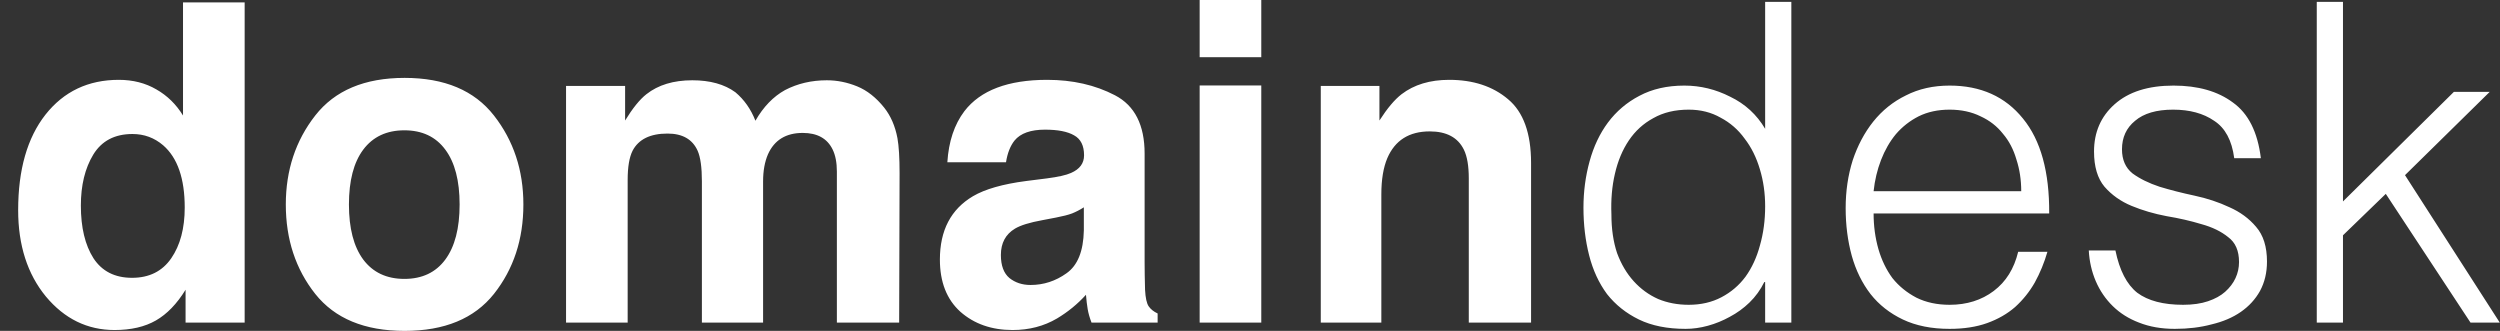 <svg width="136" height="18" viewBox="0 0 136 18" fill="none" xmlns="http://www.w3.org/2000/svg">
<rect x="0" y="0" width="136" height="18" fill="#333333" stroke="none"/>
<path d="M6.464 4.343C7.23 4.343 7.911 4.517 8.506 4.864C9.102 5.203 9.585 5.677 9.956 6.284V0.13H13.309V17.55H10.095V15.763C9.624 16.529 9.086 17.085 8.483 17.432C7.88 17.779 7.129 17.953 6.232 17.953C4.755 17.953 3.51 17.345 2.496 16.13C1.491 14.907 0.988 13.341 0.988 11.432C0.988 9.231 1.483 7.499 2.473 6.237C3.471 4.974 4.801 4.343 6.464 4.343ZM7.183 15.113C8.119 15.113 8.831 14.757 9.318 14.047C9.805 13.337 10.049 12.418 10.049 11.29C10.049 9.712 9.658 8.584 8.877 7.905C8.398 7.495 7.841 7.29 7.207 7.29C6.24 7.29 5.528 7.665 5.072 8.414C4.623 9.156 4.399 10.079 4.399 11.183C4.399 12.375 4.627 13.329 5.084 14.047C5.548 14.757 6.248 15.113 7.183 15.113ZM21.999 15.172C22.965 15.172 23.708 14.82 24.226 14.118C24.744 13.416 25.003 12.418 25.003 11.124C25.003 9.83 24.744 8.836 24.226 8.142C23.708 7.44 22.965 7.089 21.999 7.089C21.032 7.089 20.285 7.44 19.759 8.142C19.241 8.836 18.982 9.83 18.982 11.124C18.982 12.418 19.241 13.416 19.759 14.118C20.285 14.82 21.032 15.172 21.999 15.172ZM28.472 11.124C28.472 13.018 27.939 14.639 26.871 15.988C25.804 17.329 24.184 18 22.01 18C19.837 18 18.216 17.329 17.149 15.988C16.082 14.639 15.548 13.018 15.548 11.124C15.548 9.262 16.082 7.649 17.149 6.284C18.216 4.919 19.837 4.237 22.01 4.237C24.184 4.237 25.804 4.919 26.871 6.284C27.939 7.649 28.472 9.262 28.472 11.124ZM44.981 4.367C45.538 4.367 46.087 4.477 46.629 4.698C47.17 4.919 47.661 5.306 48.102 5.858C48.458 6.308 48.697 6.86 48.821 7.515C48.899 7.949 48.937 8.584 48.937 9.42L48.914 17.55H45.526V9.337C45.526 8.848 45.449 8.446 45.294 8.13C45.001 7.531 44.459 7.231 43.67 7.231C42.758 7.231 42.127 7.617 41.779 8.391C41.601 8.801 41.512 9.294 41.512 9.87V17.55H38.183V9.87C38.183 9.105 38.105 8.548 37.951 8.201C37.672 7.578 37.127 7.266 36.315 7.266C35.371 7.266 34.737 7.578 34.412 8.201C34.234 8.556 34.145 9.085 34.145 9.787V17.55H30.793V4.675H34.006V6.556C34.416 5.886 34.803 5.408 35.166 5.124C35.808 4.619 36.64 4.367 37.661 4.367C38.627 4.367 39.409 4.584 40.004 5.018C40.484 5.42 40.847 5.937 41.095 6.568C41.528 5.811 42.065 5.254 42.707 4.899C43.388 4.544 44.146 4.367 44.981 4.367ZM58.961 11.278C58.752 11.412 58.54 11.523 58.323 11.61C58.114 11.688 57.824 11.763 57.453 11.834L56.71 11.976C56.014 12.102 55.515 12.257 55.214 12.438C54.703 12.746 54.448 13.223 54.448 13.87C54.448 14.446 54.603 14.864 54.912 15.124C55.229 15.377 55.612 15.503 56.061 15.503C56.772 15.503 57.426 15.29 58.021 14.864C58.625 14.438 58.938 13.661 58.961 12.533V11.278ZM56.954 9.704C57.565 9.625 58.002 9.527 58.265 9.408C58.737 9.203 58.973 8.884 58.973 8.45C58.973 7.921 58.791 7.558 58.428 7.361C58.072 7.156 57.546 7.053 56.85 7.053C56.069 7.053 55.515 7.25 55.191 7.645C54.959 7.937 54.804 8.331 54.727 8.828H51.536C51.606 7.7 51.915 6.773 52.464 6.047C53.338 4.911 54.839 4.343 56.966 4.343C58.35 4.343 59.58 4.623 60.655 5.183C61.73 5.744 62.267 6.801 62.267 8.355V14.272C62.267 14.682 62.275 15.179 62.291 15.763C62.314 16.205 62.38 16.505 62.488 16.663C62.596 16.821 62.759 16.951 62.975 17.053V17.55H59.379C59.278 17.29 59.209 17.045 59.17 16.817C59.131 16.588 59.1 16.327 59.077 16.036C58.621 16.54 58.095 16.97 57.499 17.326C56.788 17.744 55.983 17.953 55.086 17.953C53.941 17.953 52.994 17.621 52.244 16.959C51.501 16.288 51.13 15.341 51.13 14.118C51.13 12.533 51.73 11.385 52.928 10.675C53.586 10.288 54.553 10.012 55.829 9.846L56.954 9.704ZM68.614 3.112H65.261V0H68.614V3.112ZM65.261 4.651H68.614V17.55H65.261V4.651ZM78.835 4.343C80.141 4.343 81.209 4.694 82.037 5.396C82.872 6.091 83.29 7.247 83.29 8.864V17.55H79.902V9.704C79.902 9.026 79.813 8.505 79.635 8.142C79.31 7.479 78.691 7.148 77.779 7.148C76.657 7.148 75.888 7.633 75.47 8.604C75.254 9.116 75.145 9.771 75.145 10.568V17.55H71.85V4.675H75.041V6.556C75.466 5.893 75.868 5.416 76.247 5.124C76.928 4.604 77.79 4.343 78.835 4.343ZM96.024 11.225C96.024 10.514 95.929 9.843 95.739 9.213C95.549 8.567 95.271 8.009 94.908 7.541C94.559 7.056 94.123 6.676 93.601 6.401C93.093 6.111 92.516 5.965 91.866 5.965C91.121 5.965 90.48 6.119 89.942 6.426C89.403 6.716 88.96 7.12 88.611 7.637C88.263 8.155 88.009 8.76 87.851 9.455C87.692 10.134 87.629 10.869 87.661 11.661C87.661 12.453 87.764 13.155 87.969 13.769C88.191 14.367 88.492 14.876 88.872 15.296C89.252 15.716 89.696 16.04 90.203 16.266C90.71 16.476 91.265 16.581 91.866 16.581C92.532 16.581 93.126 16.444 93.648 16.169C94.171 15.894 94.606 15.523 94.955 15.054C95.304 14.569 95.565 14.004 95.739 13.357C95.929 12.695 96.024 11.984 96.024 11.225ZM96.024 0.1H97.449V17.55H96.024V15.345H95.977C95.771 15.765 95.502 16.137 95.169 16.46C94.852 16.767 94.496 17.025 94.1 17.235C93.72 17.445 93.324 17.607 92.912 17.72C92.499 17.833 92.096 17.89 91.7 17.89C90.702 17.89 89.855 17.72 89.157 17.381C88.46 17.041 87.882 16.581 87.423 15.999C86.98 15.401 86.655 14.698 86.449 13.891C86.243 13.083 86.14 12.218 86.14 11.297C86.14 10.425 86.251 9.585 86.473 8.777C86.694 7.969 87.027 7.266 87.471 6.668C87.93 6.054 88.5 5.569 89.181 5.214C89.878 4.842 90.694 4.656 91.628 4.656C92.499 4.656 93.331 4.858 94.123 5.262C94.931 5.65 95.565 6.232 96.024 7.007V0.1ZM109.955 10.4C109.955 9.786 109.868 9.213 109.694 8.68C109.535 8.13 109.29 7.662 108.958 7.274C108.641 6.87 108.237 6.555 107.745 6.329C107.255 6.086 106.692 5.965 106.059 5.965C105.425 5.965 104.863 6.086 104.372 6.329C103.897 6.571 103.485 6.894 103.136 7.298C102.803 7.702 102.534 8.171 102.328 8.704C102.122 9.237 101.988 9.803 101.924 10.4H109.955ZM101.924 11.612C101.924 12.291 102.011 12.937 102.186 13.551C102.36 14.149 102.614 14.674 102.947 15.127C103.295 15.563 103.73 15.918 104.253 16.193C104.775 16.451 105.377 16.581 106.059 16.581C106.993 16.581 107.793 16.33 108.458 15.829C109.123 15.329 109.567 14.618 109.789 13.697H111.38C111.207 14.294 110.977 14.852 110.692 15.369C110.407 15.87 110.05 16.314 109.623 16.702C109.195 17.074 108.688 17.364 108.102 17.575C107.516 17.785 106.835 17.89 106.059 17.89C105.077 17.89 104.229 17.72 103.516 17.381C102.803 17.041 102.218 16.581 101.759 15.999C101.299 15.401 100.958 14.707 100.736 13.915C100.515 13.107 100.404 12.242 100.404 11.322C100.404 10.4 100.531 9.536 100.784 8.728C101.053 7.92 101.426 7.217 101.901 6.62C102.392 6.006 102.986 5.529 103.683 5.19C104.379 4.834 105.171 4.656 106.059 4.656C107.753 4.656 109.085 5.254 110.05 6.45C111.017 7.629 111.492 9.35 111.476 11.612H101.924ZM115.079 13.624C115.301 14.707 115.697 15.474 116.267 15.926C116.853 16.363 117.685 16.581 118.762 16.581C119.285 16.581 119.736 16.516 120.117 16.387C120.497 16.258 120.805 16.088 121.043 15.878C121.297 15.652 121.487 15.401 121.613 15.127C121.74 14.852 121.803 14.561 121.803 14.254C121.803 13.64 121.605 13.188 121.209 12.897C120.83 12.59 120.346 12.355 119.76 12.194C119.174 12.016 118.541 11.871 117.86 11.758C117.178 11.629 116.545 11.443 115.959 11.2C115.373 10.958 114.881 10.611 114.485 10.158C114.106 9.706 113.915 9.067 113.915 8.243C113.915 7.193 114.287 6.337 115.032 5.674C115.792 4.996 116.861 4.656 118.239 4.656C119.57 4.656 120.647 4.963 121.471 5.577C122.31 6.175 122.818 7.185 122.991 8.607H121.542C121.415 7.637 121.051 6.959 120.449 6.571C119.863 6.167 119.119 5.965 118.216 5.965C117.313 5.965 116.624 6.167 116.149 6.571C115.673 6.959 115.436 7.476 115.436 8.122C115.436 8.688 115.626 9.124 116.006 9.431C116.402 9.722 116.893 9.964 117.479 10.158C118.066 10.336 118.699 10.498 119.38 10.643C120.061 10.788 120.695 10.998 121.28 11.273C121.867 11.532 122.35 11.887 122.73 12.339C123.126 12.792 123.324 13.422 123.324 14.23C123.324 14.828 123.197 15.361 122.944 15.829C122.691 16.282 122.342 16.662 121.899 16.969C121.455 17.276 120.924 17.502 120.307 17.647C119.705 17.809 119.039 17.89 118.31 17.89C117.582 17.89 116.933 17.776 116.363 17.55C115.808 17.34 115.333 17.041 114.937 16.654C114.541 16.266 114.232 15.813 114.01 15.296C113.789 14.779 113.662 14.222 113.63 13.624H115.079ZM126.032 17.55V0.1H127.458V10.958L133.493 4.996H135.442L130.832 9.528L135.988 17.55H134.396L129.787 10.546L127.458 12.8V17.55H126.032Z" fill="white"/>
</svg>
